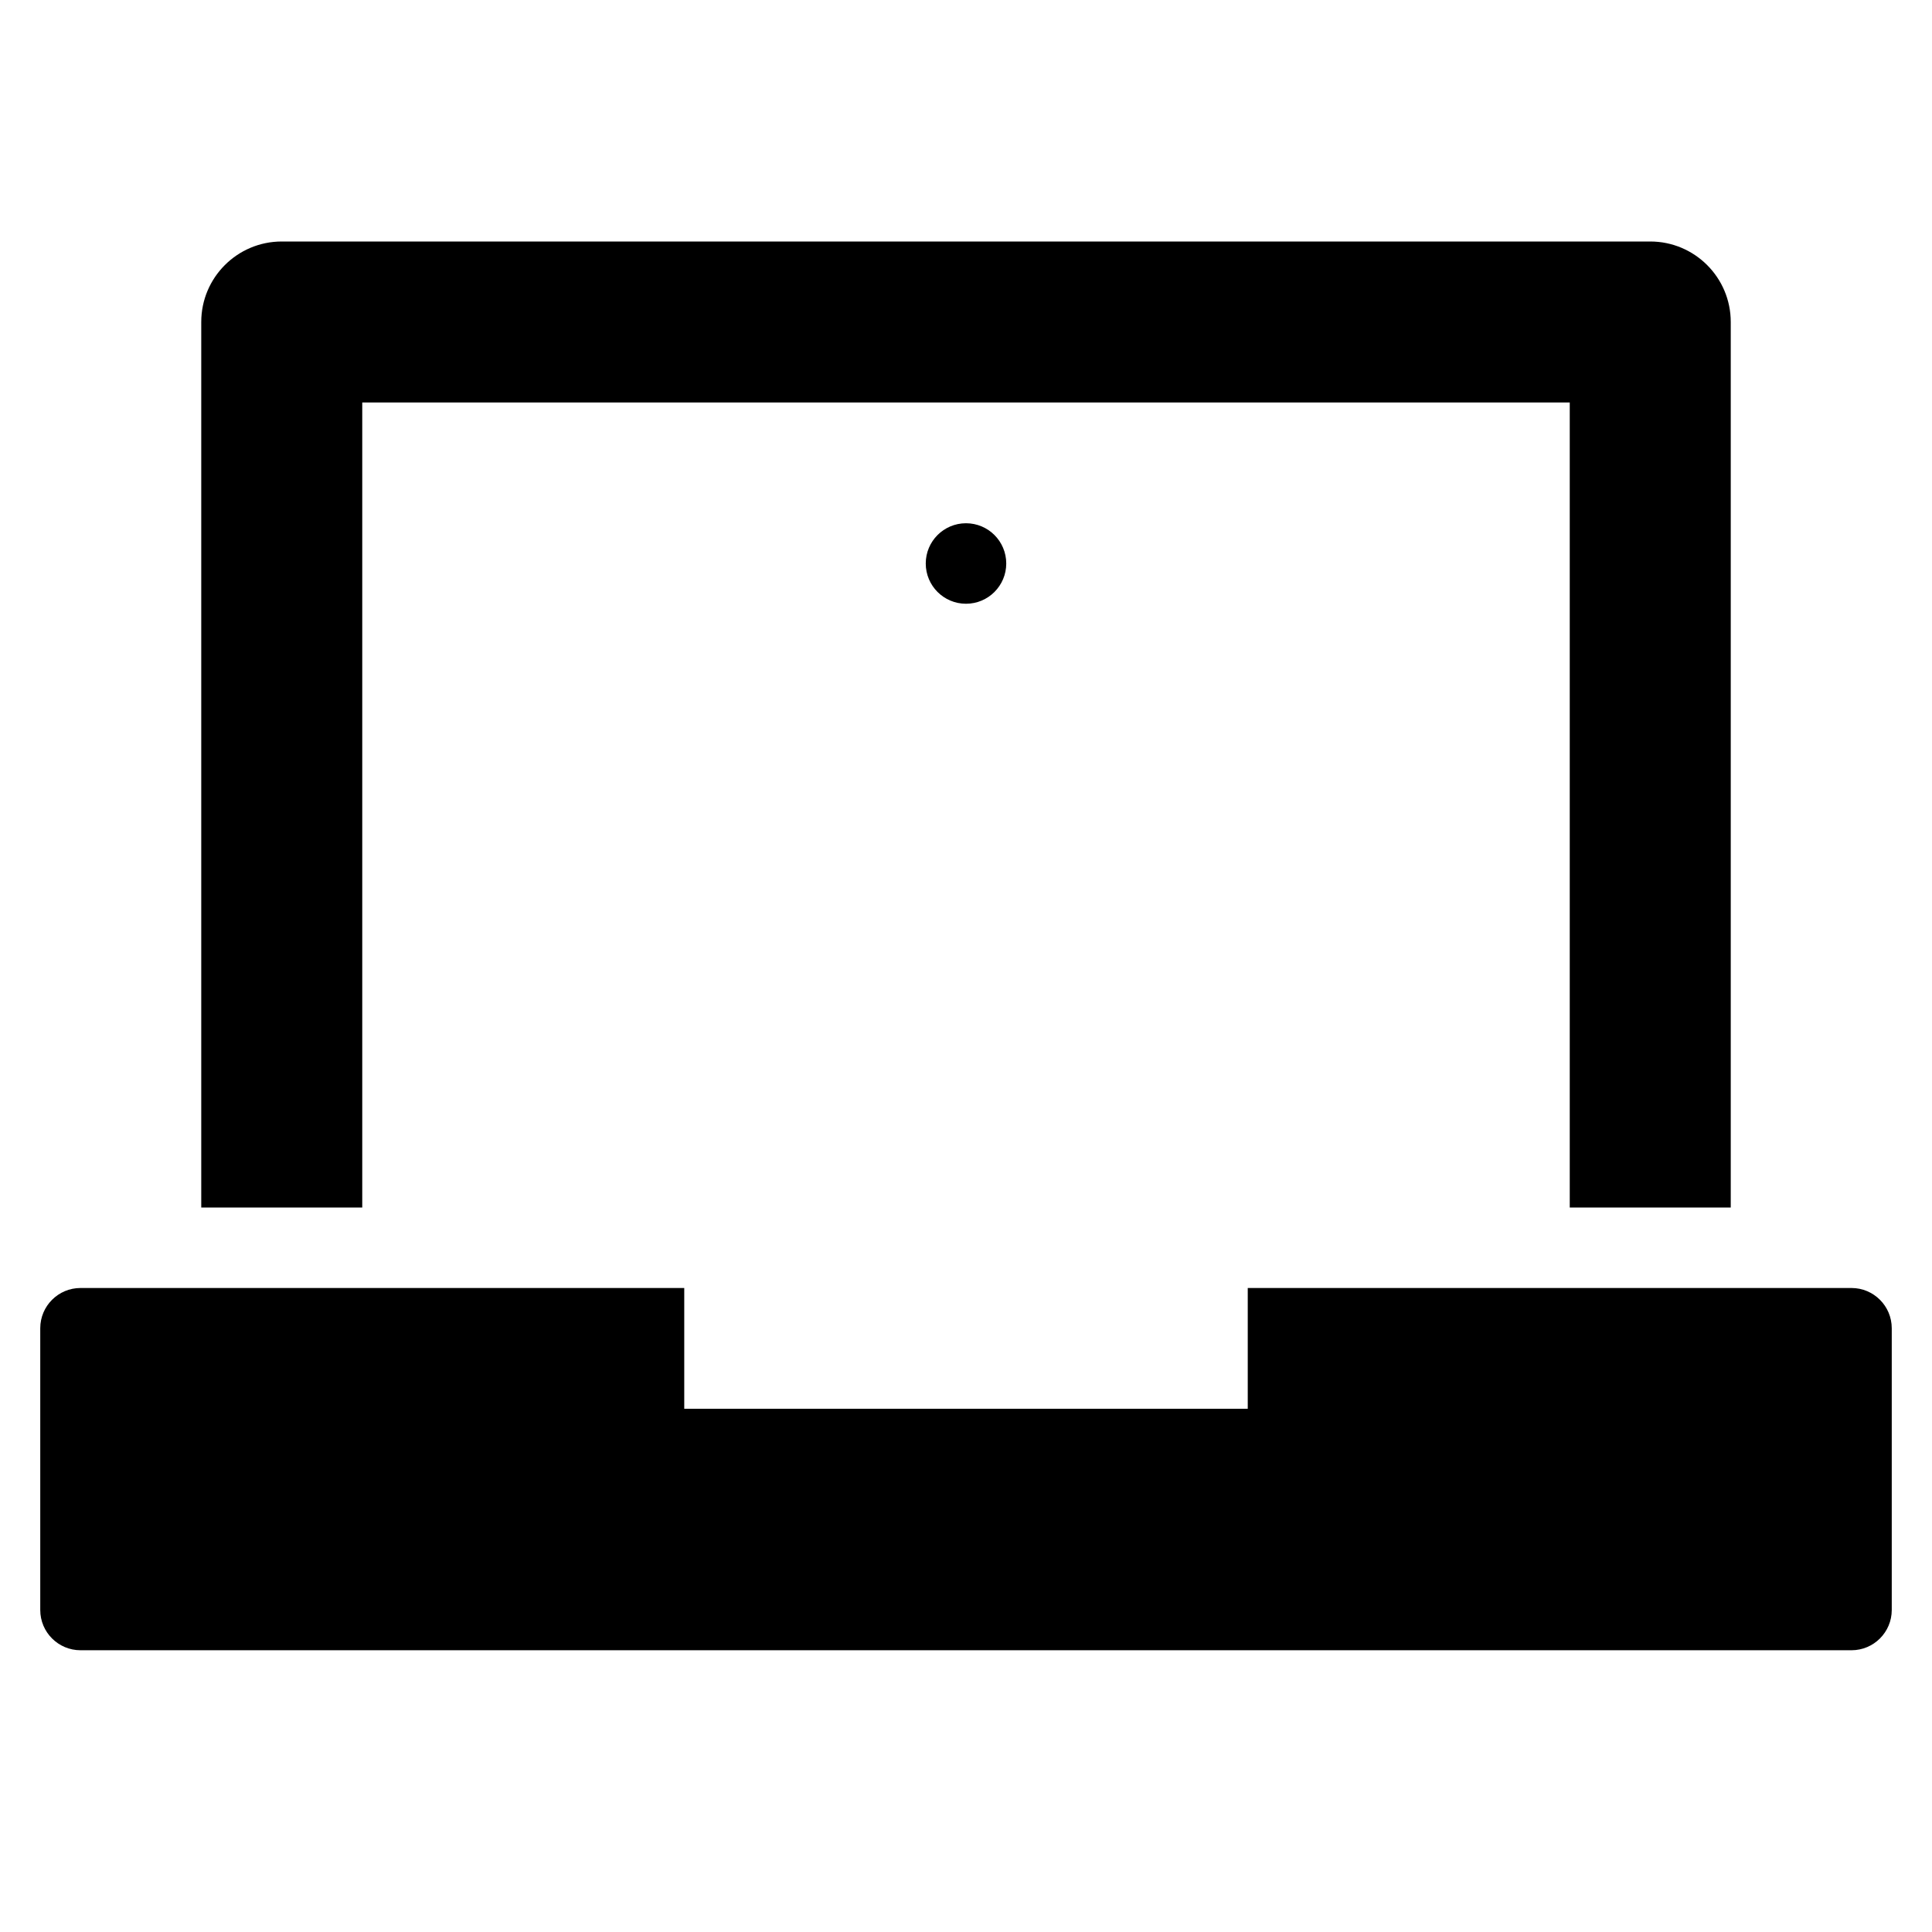 <?xml version="1.0" encoding="utf-8"?>
<!-- Generator: Adobe Illustrator 20.1.0, SVG Export Plug-In . SVG Version: 6.00 Build 0)  -->
<!DOCTYPE svg PUBLIC "-//W3C//DTD SVG 1.1//EN" "http://www.w3.org/Graphics/SVG/1.1/DTD/svg11.dtd">
<svg version="1.1" id="Layer_1" xmlns="http://www.w3.org/2000/svg" xmlns:xlink="http://www.w3.org/1999/xlink" x="0px" y="0px"
	 width="48px" height="48px" viewBox="0 0 48 48" enable-background="new 0 0 48 48" xml:space="preserve">
<path d="M9,10h30v20h4V8c0-1.104-0.896-2-2-2H7C5.896,6,5,6.896,5,8v22h4V10z"/>
<path d="M46,32H31v3H17v-3H2c-0.552,0-1,0.448-1,1v7c0,0.552,0.448,1,1,1h44c0.552,0,1-0.448,1-1v-7C47,32.448,46.552,32,46,32z"/>
<circle cx="24" cy="14" r="1"/>
</svg>

